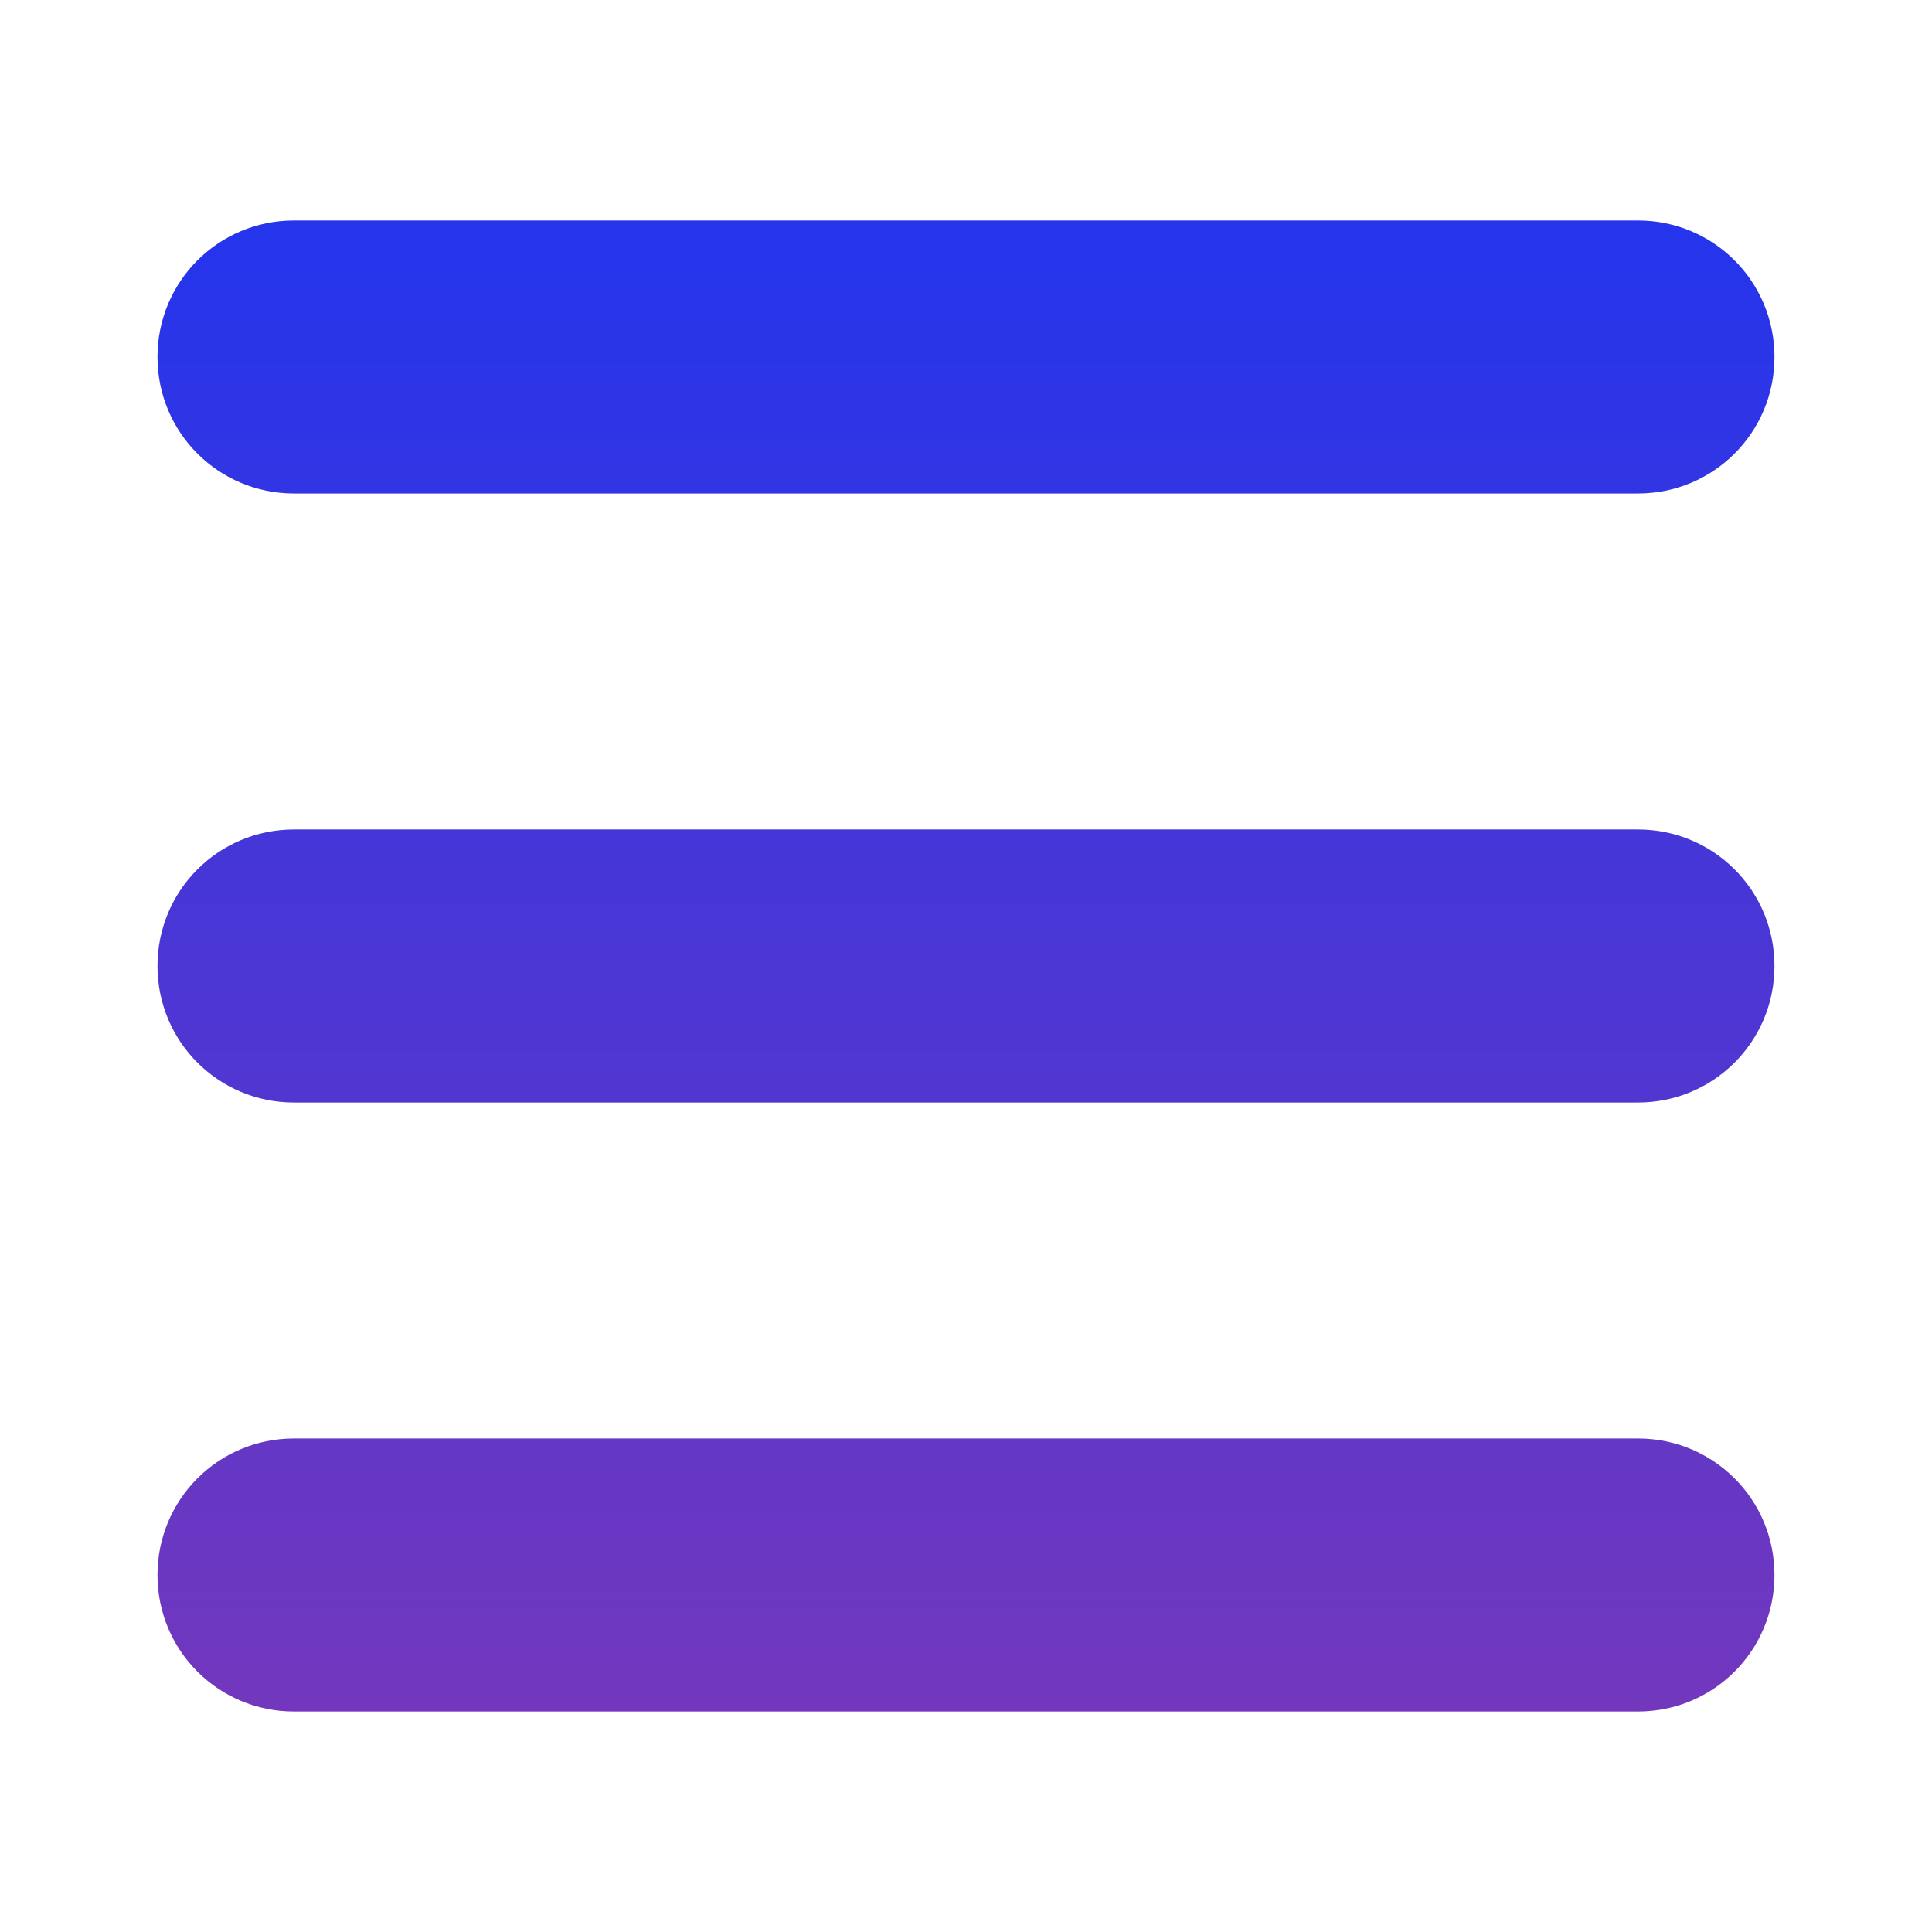 <svg xmlns="http://www.w3.org/2000/svg" width="70" height="70" viewBox="0 0 70 70" fill="none">
<path d="M59.347 17.88H10.652C7.913 17.88 5.706 15.674 5.706 12.935C5.706 10.195 7.913 7.989 10.652 7.989H59.347C62.087 7.989 64.293 10.195 64.293 12.935C64.293 15.674 62.087 17.88 59.347 17.88ZM64.293 35C64.293 32.261 62.087 30.054 59.347 30.054H10.652C7.913 30.054 5.706 32.261 5.706 35C5.706 37.739 7.913 39.946 10.652 39.946H59.347C62.087 39.946 64.293 37.739 64.293 35ZM64.293 57.065C64.293 54.326 62.087 52.119 59.347 52.119H10.652C7.913 52.119 5.706 54.326 5.706 57.065C5.706 59.804 7.913 62.011 10.652 62.011H59.347C62.087 62.011 64.293 59.804 64.293 57.065Z" fill="url(#paint0_linear_91_2)"/>
<defs>
<linearGradient id="paint0_linear_91_2" x1="34.999" y1="7.989" x2="34.999" y2="62.011" gradientUnits="userSpaceOnUse">
<stop stop-color="#2435EC"/>
<stop offset="1" stop-color="#7237BD"/>
</linearGradient>
</defs>
</svg>
